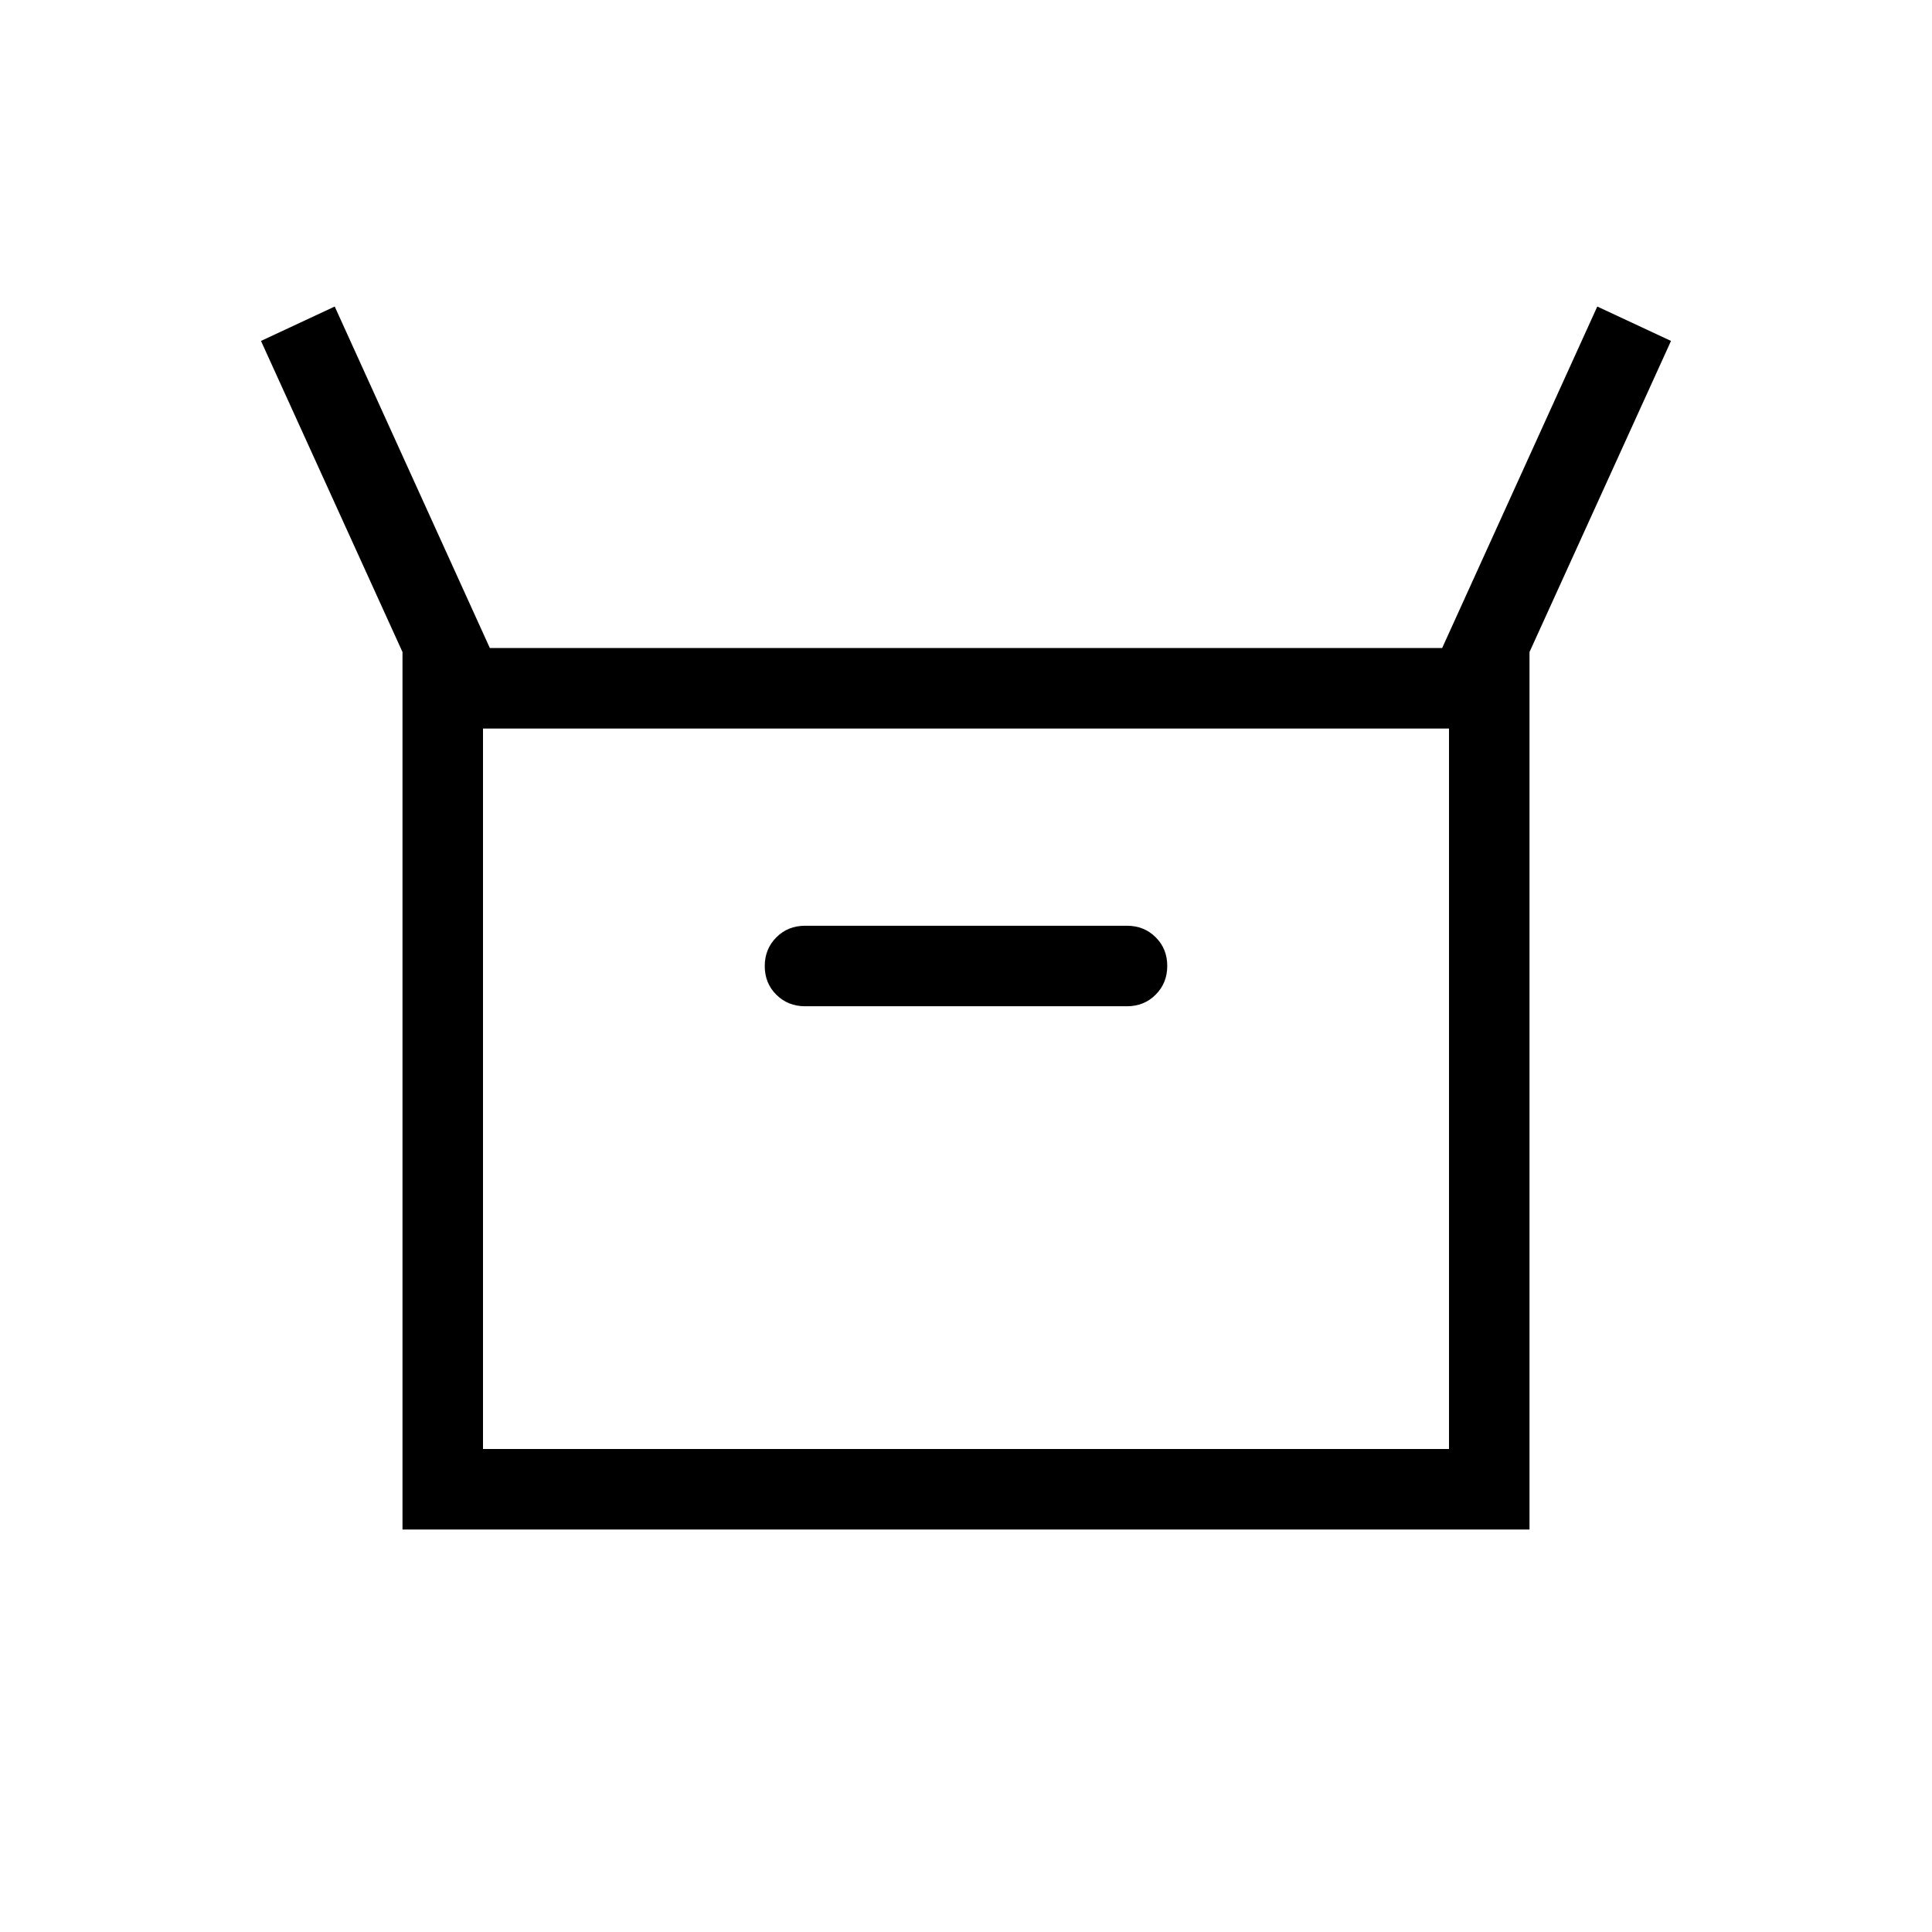 <svg width="24" height="24" viewBox="0 0 24 24" fill="none" xmlns="http://www.w3.org/2000/svg">
<path d="M5 19V8.1L3.242 4.235L4.158 3.808L6.085 8.05H17.915L19.842 3.808L20.758 4.235L19 8.1V19H5ZM10 12.5H14C14.142 12.5 14.261 12.452 14.356 12.356C14.452 12.26 14.5 12.141 14.5 11.999C14.5 11.857 14.452 11.738 14.356 11.643C14.261 11.548 14.142 11.5 14 11.5H10C9.858 11.5 9.74 11.548 9.644 11.644C9.548 11.74 9.5 11.859 9.5 12.001C9.5 12.143 9.548 12.262 9.644 12.357C9.74 12.452 9.859 12.5 10 12.5ZM6 18H18V9.05H6V18Z" fill="black"/>
</svg>
